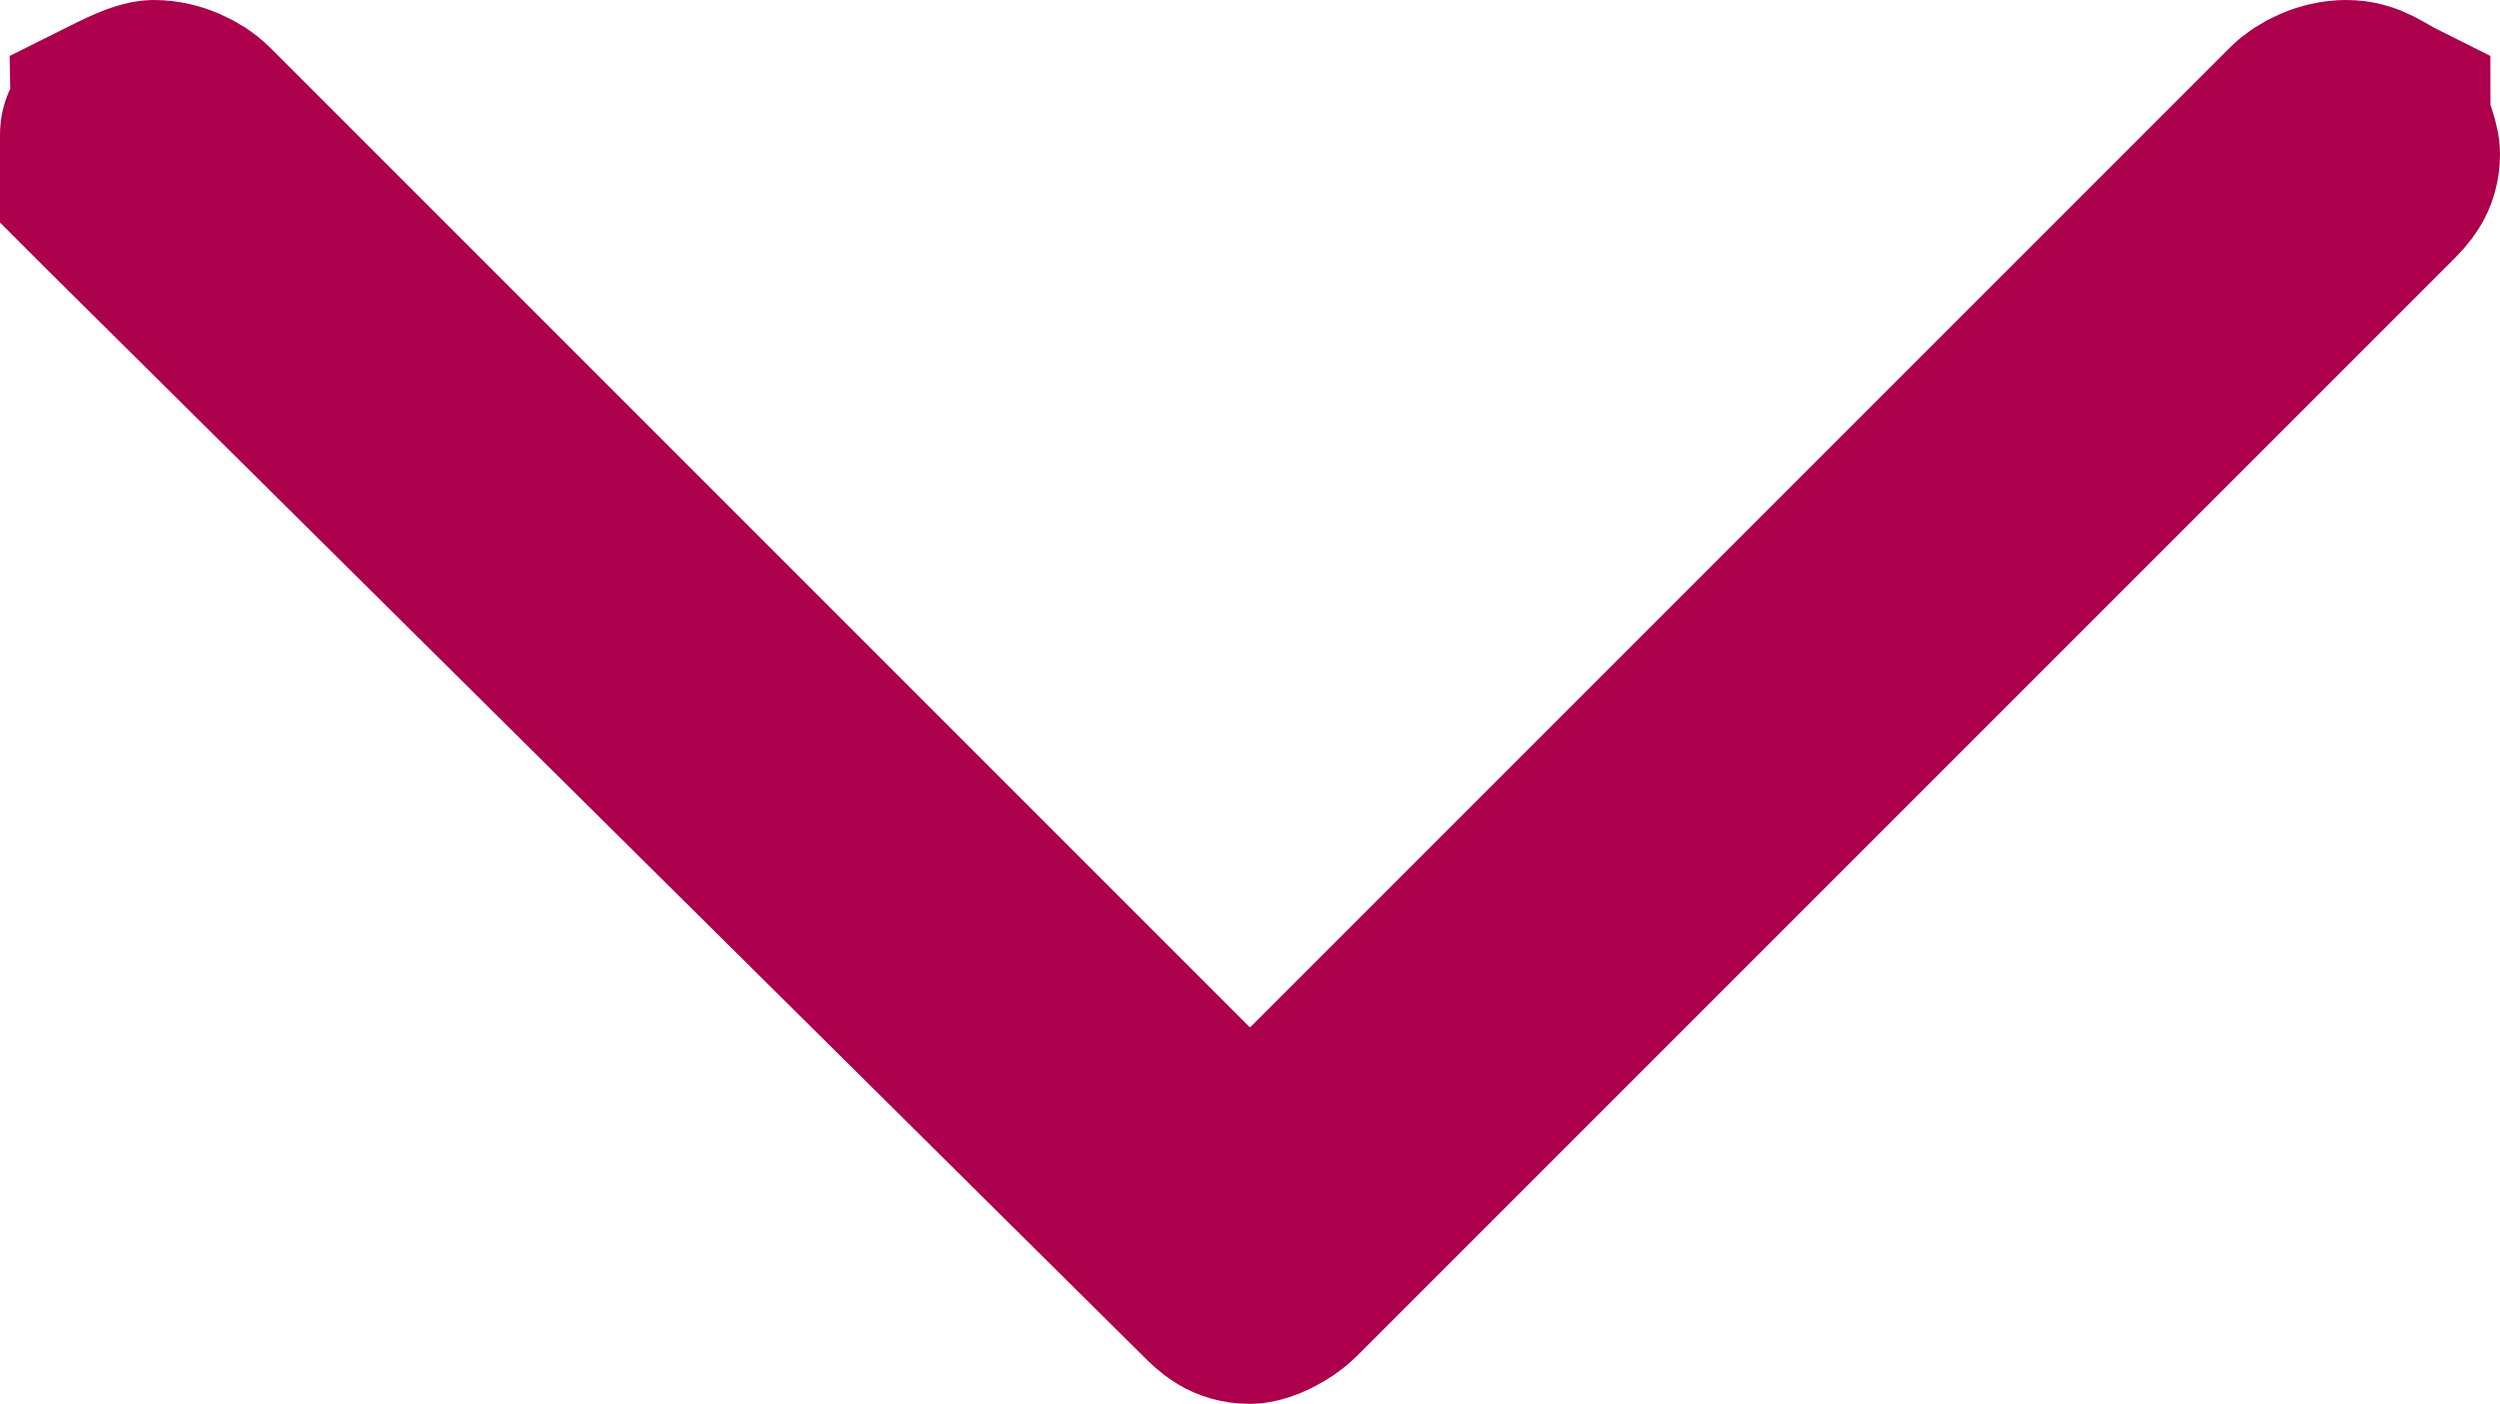 <?xml version="1.0" encoding="utf-8"?>
<!-- Generator: Adobe Illustrator 26.0.3, SVG Export Plug-In . SVG Version: 6.00 Build 0)  -->
<svg version="1.1" id="Layer_1" xmlns="http://www.w3.org/2000/svg" xmlns:xlink="http://www.w3.org/1999/xlink" x="0px" y="0px"
	 viewBox="0 0 26 14.6" style="enable-background:new 0 0 26 14.6;" xml:space="preserve">
<style type="text/css">
	.st0{fill:none;stroke:#AC004D;stroke-width:2;}
</style>
<path id="down_arrow" class="st0" d="M1,1.6c0-0.1,0-0.2,0-0.2c0-0.1,0.1-0.1,0.1-0.2C1.3,1.1,1.5,1,1.6,1C1.8,1,2,1.1,2.1,1.2
	L13,12.1L23.9,1.2C24,1.1,24.2,1,24.4,1c0.2,0,0.3,0.1,0.5,0.2C24.9,1.3,25,1.5,25,1.6c0,0.2-0.1,0.3-0.2,0.4L13.4,13.4
	c-0.1,0.1-0.3,0.2-0.4,0.2c-0.2,0-0.3-0.1-0.4-0.2L1.2,2.1C1.1,2,1.1,2,1,1.9C1,1.8,1,1.7,1,1.6z"/>
</svg>
